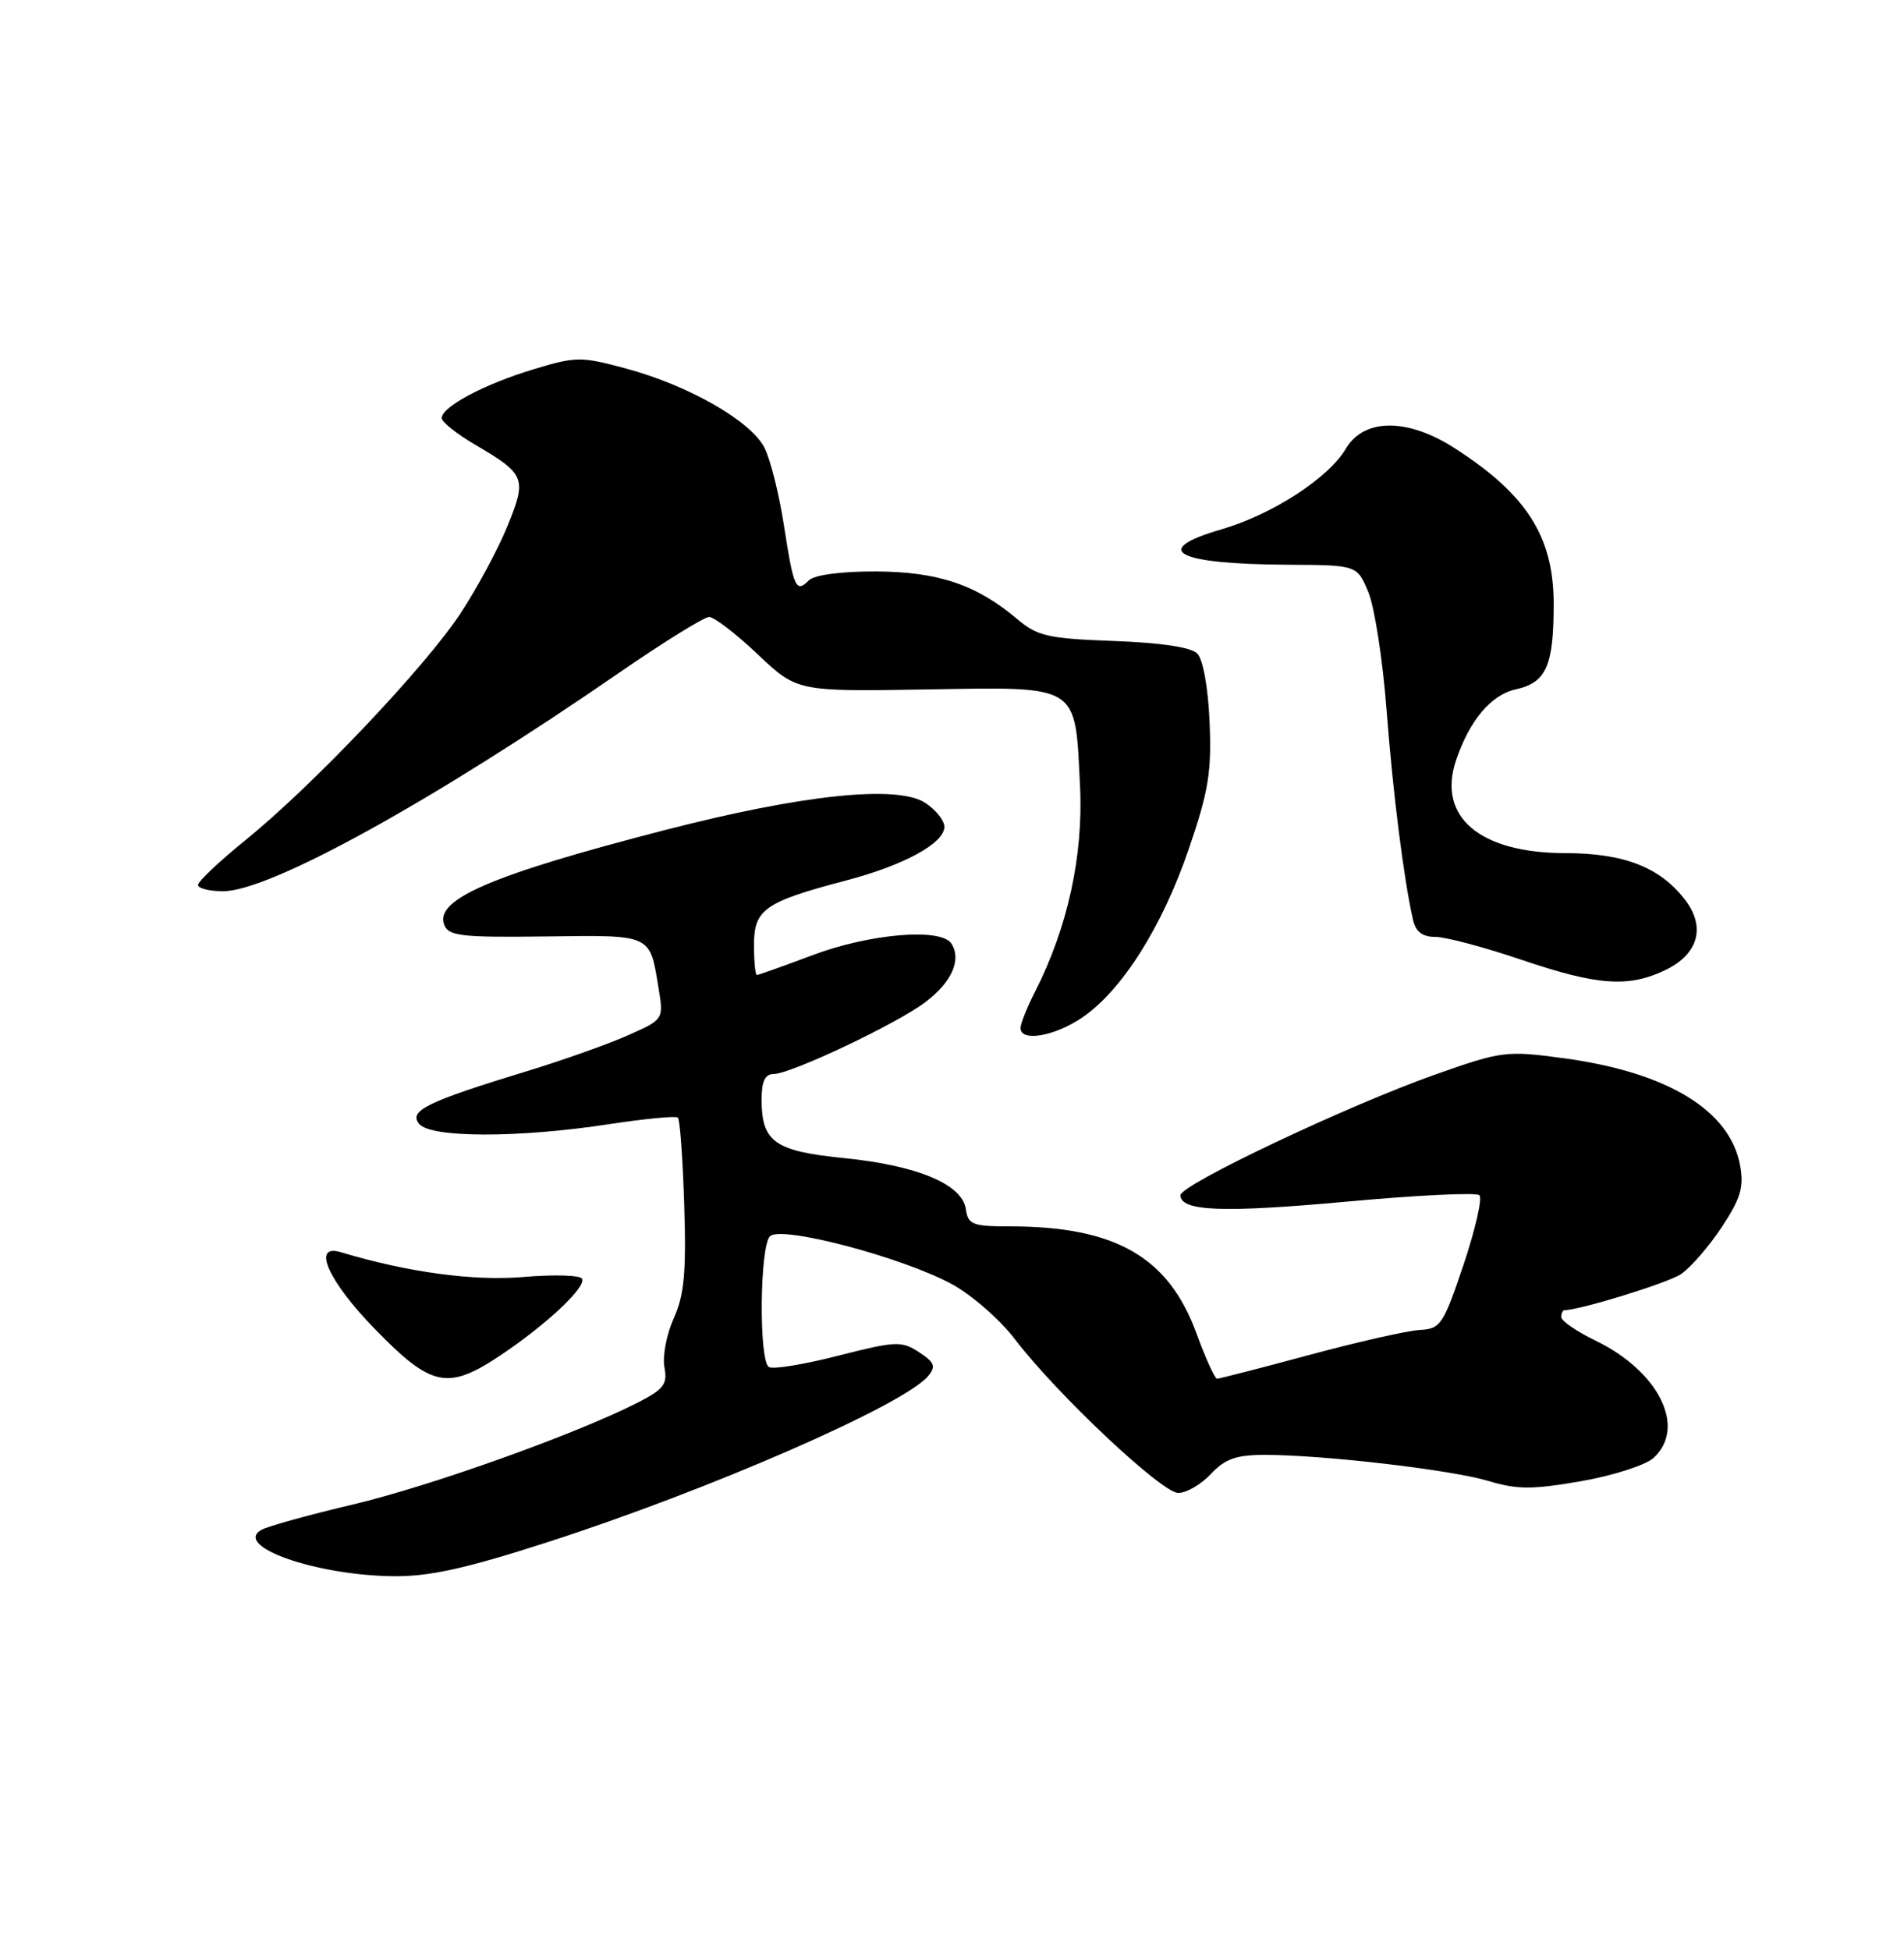 <?xml version="1.0" encoding="UTF-8" standalone="no"?>
<!DOCTYPE svg PUBLIC "-//W3C//DTD SVG 1.1//EN" "http://www.w3.org/Graphics/SVG/1.1/DTD/svg11.dtd" >
<svg xmlns="http://www.w3.org/2000/svg" xmlns:xlink="http://www.w3.org/1999/xlink" version="1.1" viewBox="0 0 250 256">
 <g >
 <path fill="currentColor"
d=" M 71.80 202.49 C 92.97 195.68 118.73 184.44 121.87 180.65 C 122.92 179.39 122.72 178.86 120.67 177.52 C 118.38 176.02 117.63 176.05 110.06 177.98 C 105.58 179.13 101.48 179.80 100.96 179.47 C 99.62 178.65 99.75 163.65 101.10 162.30 C 102.55 160.85 118.49 165.05 125.01 168.60 C 127.60 170.01 131.32 173.26 133.27 175.83 C 138.79 183.05 152.55 196.00 154.71 196.00 C 155.78 196.00 157.71 194.88 159.00 193.50 C 160.86 191.52 162.33 191.00 166.07 191.00 C 173.76 191.00 190.55 192.96 195.41 194.42 C 199.19 195.56 201.17 195.57 207.56 194.46 C 211.76 193.73 216.05 192.36 217.10 191.41 C 221.49 187.43 217.84 180.04 209.48 175.99 C 207.01 174.80 205.00 173.41 205.00 172.91 C 205.00 172.41 205.19 172.00 205.42 172.00 C 207.42 172.00 218.89 168.46 220.67 167.30 C 221.92 166.48 224.33 163.72 226.03 161.16 C 228.56 157.34 229.00 155.87 228.48 153.00 C 227.16 145.76 218.91 140.75 205.27 138.92 C 197.78 137.91 197.17 137.99 188.50 141.05 C 177.03 145.10 155.00 155.53 155.00 156.91 C 155.00 159.03 160.58 159.24 176.86 157.75 C 186.01 156.91 193.84 156.53 194.25 156.91 C 194.66 157.29 193.72 161.39 192.17 166.02 C 189.51 173.92 189.15 174.46 186.42 174.60 C 184.81 174.69 178.29 176.16 171.92 177.88 C 165.55 179.60 160.09 181.00 159.80 181.00 C 159.51 181.00 158.30 178.34 157.11 175.08 C 153.43 164.99 146.46 161.00 132.52 161.00 C 127.70 161.00 127.11 160.76 126.82 158.75 C 126.36 155.48 120.48 153.01 110.85 152.04 C 101.68 151.12 100.00 149.92 100.00 144.31 C 100.00 141.97 100.46 141.00 101.57 141.00 C 103.84 141.00 117.81 134.38 121.55 131.53 C 124.97 128.92 126.26 126.03 124.94 123.90 C 123.62 121.77 114.25 122.55 106.62 125.42 C 102.85 126.84 99.59 128.00 99.38 128.00 C 99.17 128.00 99.00 126.21 99.00 124.03 C 99.00 119.39 100.41 118.40 111.10 115.59 C 118.69 113.60 124.00 110.70 124.00 108.54 C 124.00 107.72 122.87 106.31 121.50 105.41 C 117.83 103.00 105.36 104.31 87.24 108.99 C 64.52 114.86 57.05 118.07 58.33 121.41 C 58.89 122.89 60.56 123.08 71.64 122.94 C 85.65 122.76 85.30 122.59 86.46 129.67 C 87.15 133.84 87.15 133.84 82.40 135.94 C 79.79 137.10 73.87 139.20 69.24 140.61 C 56.06 144.63 53.61 145.83 55.04 147.55 C 56.57 149.40 68.10 149.41 80.00 147.58 C 84.67 146.87 88.72 146.48 89.00 146.72 C 89.28 146.96 89.65 152.13 89.84 158.21 C 90.12 167.06 89.84 170.03 88.46 173.08 C 87.52 175.17 86.97 178.06 87.24 179.49 C 87.67 181.72 87.17 182.38 83.73 184.14 C 75.61 188.28 56.51 195.11 46.31 197.52 C 40.54 198.88 35.16 200.37 34.35 200.83 C 30.52 202.97 41.43 206.82 51.65 206.93 C 56.34 206.98 61.14 205.93 71.80 202.49 Z  M 65.82 177.86 C 71.90 173.77 77.06 168.90 76.41 167.86 C 76.13 167.40 72.65 167.31 68.66 167.65 C 62.15 168.20 53.48 167.02 44.75 164.39 C 40.87 163.22 43.09 168.20 49.29 174.55 C 56.70 182.14 58.81 182.56 65.82 177.86 Z  M 142.09 133.59 C 147.30 130.05 152.59 121.69 156.08 111.49 C 158.69 103.87 159.10 101.33 158.82 94.79 C 158.63 90.25 157.96 86.56 157.20 85.79 C 156.37 84.97 152.38 84.37 146.22 84.15 C 137.58 83.83 136.22 83.52 133.52 81.24 C 128.19 76.74 123.13 75.05 114.95 75.02 C 110.44 75.01 106.92 75.48 106.22 76.18 C 104.51 77.89 104.21 77.24 102.93 68.96 C 102.30 64.86 101.14 60.27 100.37 58.76 C 98.57 55.27 90.46 50.62 82.30 48.41 C 76.27 46.78 75.68 46.78 69.99 48.50 C 63.55 50.45 58.00 53.41 58.00 54.89 C 58.00 55.40 59.95 56.95 62.33 58.35 C 68.99 62.25 69.20 62.76 66.64 69.05 C 65.41 72.07 62.63 77.24 60.47 80.52 C 55.82 87.58 41.11 103.09 32.26 110.27 C 28.82 113.06 26.00 115.72 26.00 116.17 C 26.00 116.63 27.49 117.00 29.30 117.00 C 35.42 117.00 56.78 105.22 81.21 88.38 C 87.09 84.32 92.45 81.00 93.11 81.00 C 93.77 81.00 96.64 83.20 99.48 85.89 C 104.66 90.79 104.66 90.79 121.66 90.51 C 141.89 90.18 141.14 89.71 141.81 103.18 C 142.26 112.32 140.19 121.78 135.90 130.20 C 134.85 132.25 134.00 134.39 134.00 134.96 C 134.00 136.82 138.45 136.06 142.09 133.59 Z  M 218.61 127.38 C 222.93 125.33 223.99 121.80 221.35 118.26 C 218.09 113.90 213.30 112.00 205.52 112.00 C 194.27 111.99 188.67 107.22 191.19 99.79 C 192.96 94.56 195.79 91.21 199.02 90.50 C 203.03 89.62 204.00 87.42 204.00 79.29 C 204.00 70.48 200.49 64.95 191.05 58.87 C 184.83 54.85 179.10 54.87 176.71 58.91 C 174.44 62.76 167.05 67.55 160.39 69.49 C 150.92 72.24 154.40 74.07 169.21 74.14 C 178.18 74.19 178.18 74.19 179.67 77.74 C 180.48 79.70 181.55 86.60 182.05 93.08 C 182.88 104.01 184.31 115.38 185.53 120.75 C 185.89 122.33 186.77 123.00 188.47 123.00 C 189.81 123.00 194.86 124.34 199.70 125.98 C 209.74 129.38 213.77 129.68 218.61 127.38 Z "/>
</g>
</svg>